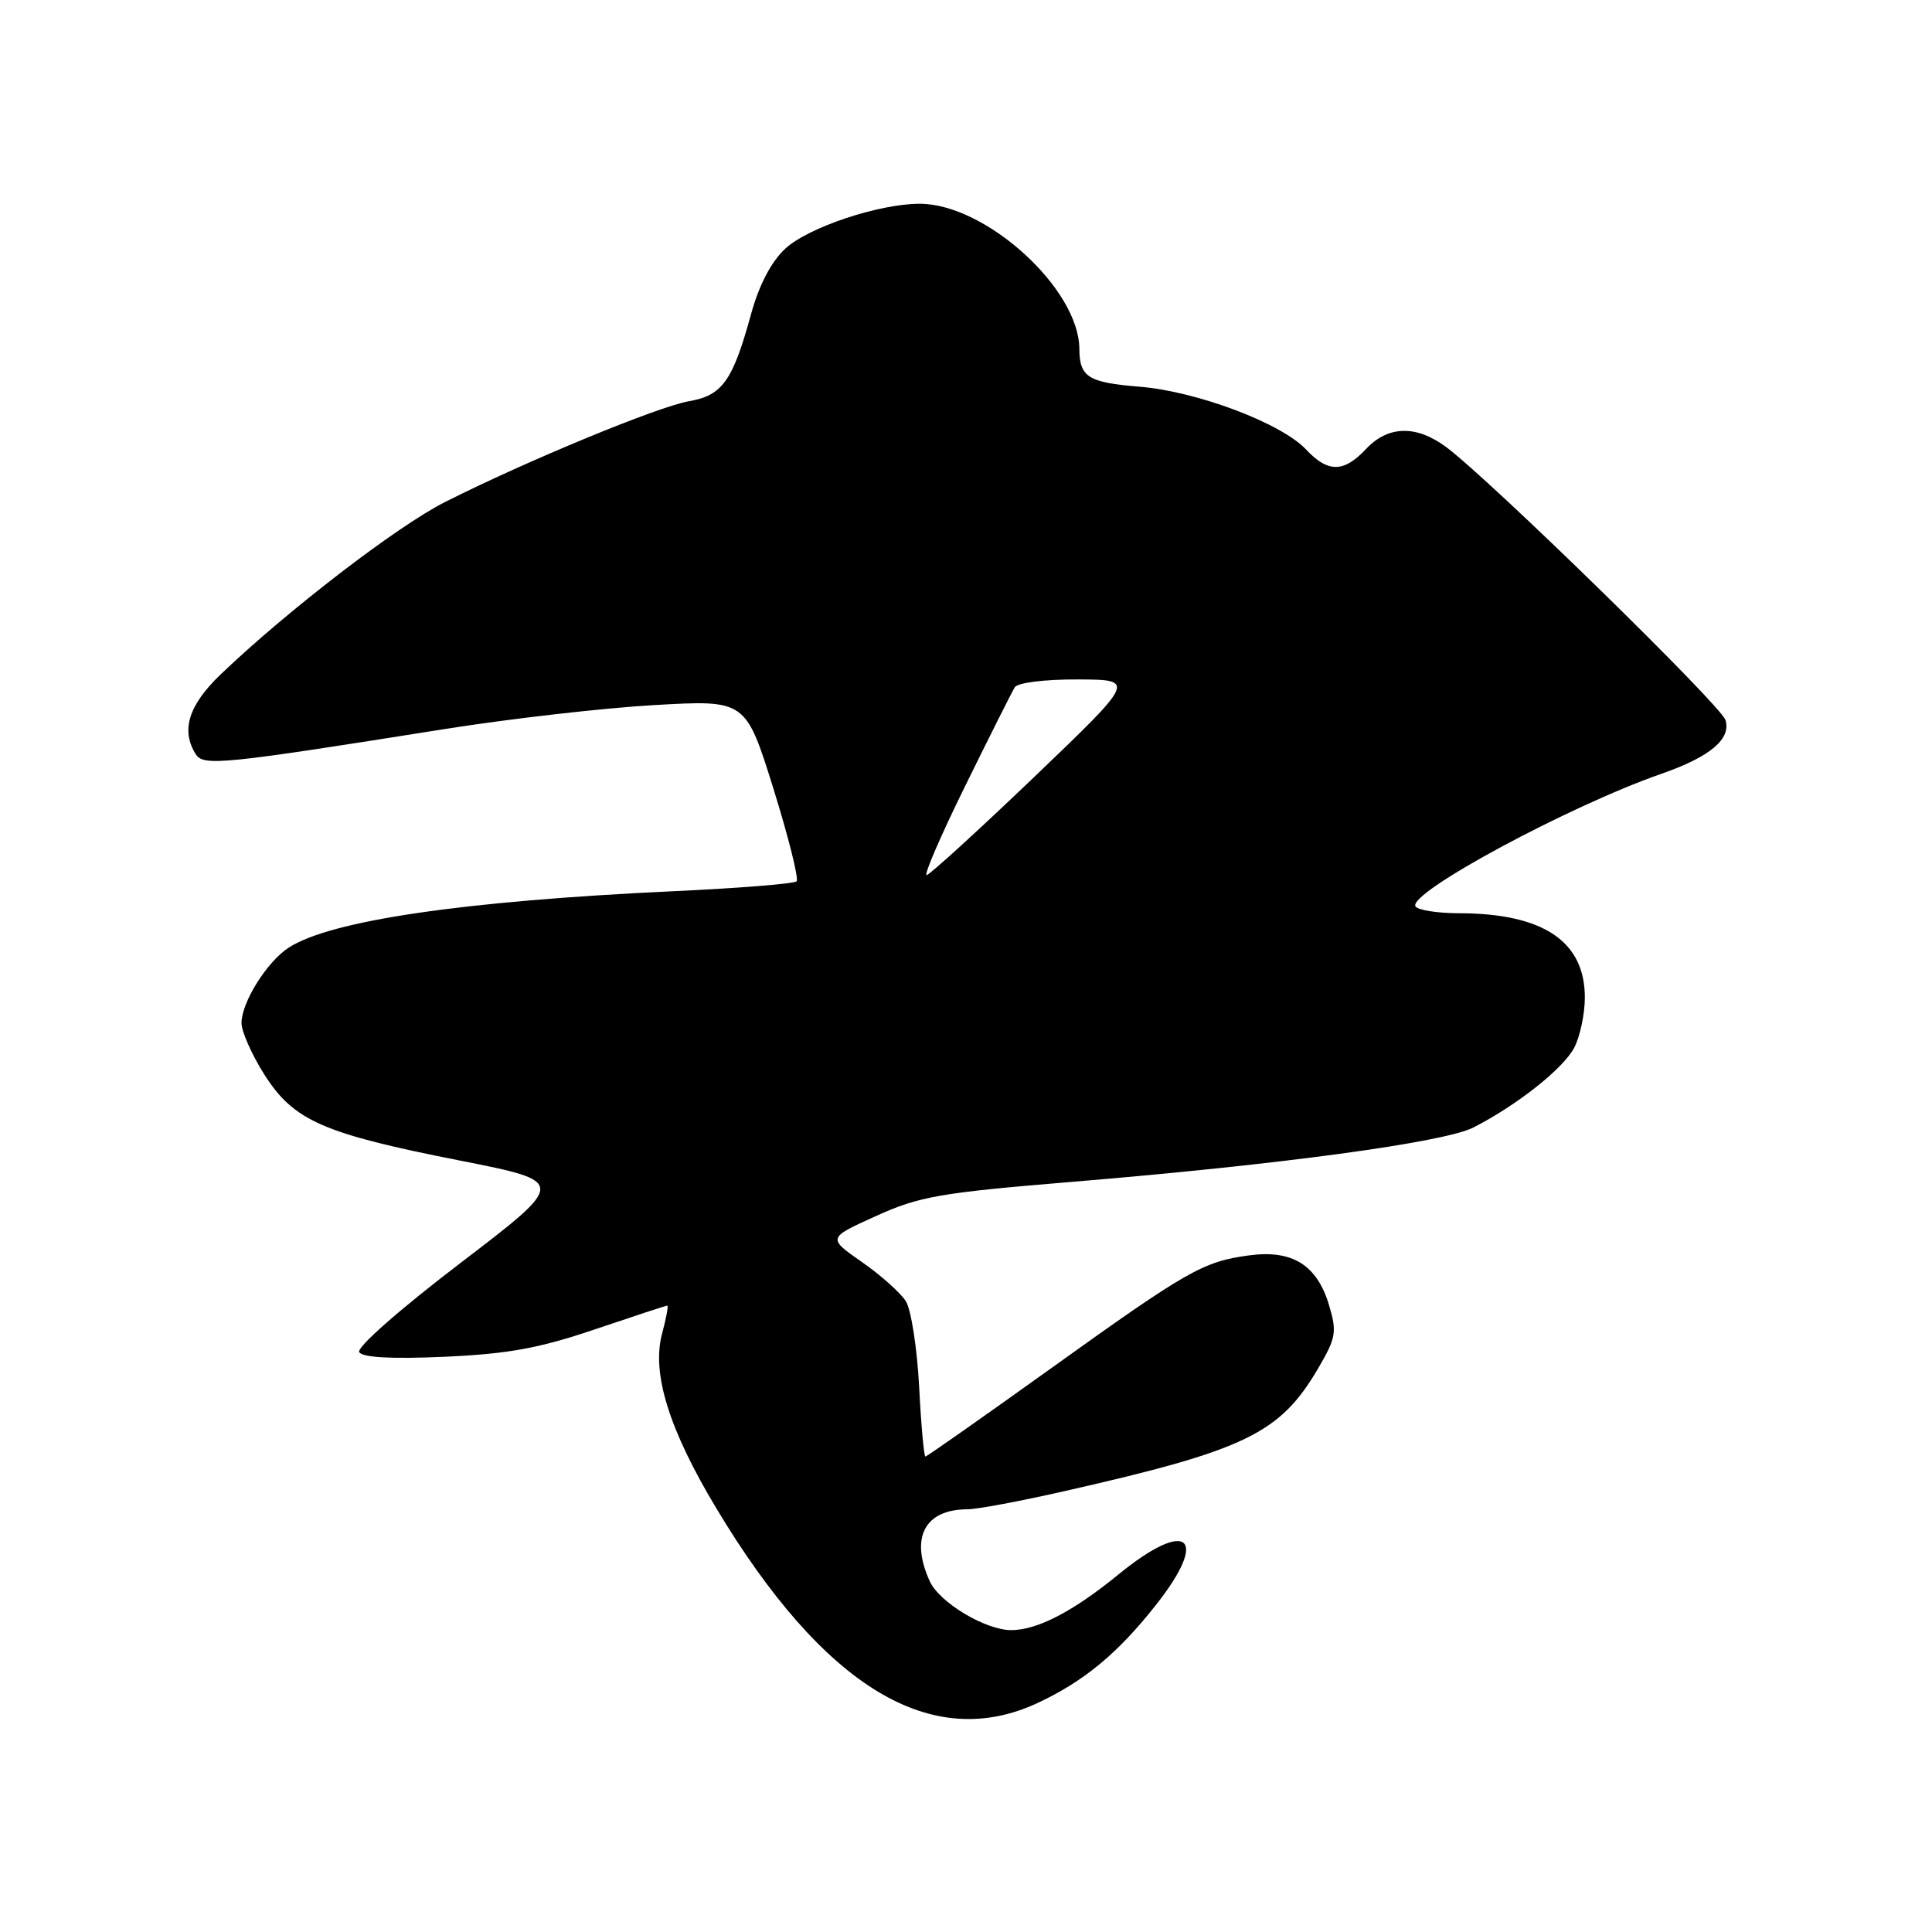 <?xml version="1.0" encoding="UTF-8" standalone="no"?>
<!DOCTYPE svg PUBLIC "-//W3C//DTD SVG 1.1//EN" "http://www.w3.org/Graphics/SVG/1.1/DTD/svg11.dtd" >
<svg xmlns="http://www.w3.org/2000/svg" xmlns:xlink="http://www.w3.org/1999/xlink" version="1.1" viewBox="0 0 256 256">
 <g >
 <path fill="currentColor"
d=" M 137.50 225.65 C 143.63 222.78 148.09 219.10 153.14 212.70 C 160.36 203.58 157.37 201.13 148.18 208.64 C 142.20 213.53 137.44 216.00 133.99 216.00 C 130.58 216.00 124.48 212.34 123.20 209.53 C 120.56 203.75 122.51 200.01 128.18 199.99 C 129.46 199.99 135.27 198.90 141.11 197.57 C 165.07 192.14 169.60 189.94 174.66 181.32 C 177.04 177.25 177.17 176.51 176.10 172.92 C 174.50 167.59 171.21 165.56 165.46 166.35 C 159.37 167.18 157.32 168.36 138.92 181.56 C 130.14 187.85 122.81 193.00 122.62 193.00 C 122.43 193.00 122.05 188.83 121.79 183.73 C 121.52 178.63 120.73 173.54 120.03 172.42 C 119.33 171.31 116.71 168.96 114.20 167.22 C 109.64 164.04 109.64 164.04 116.07 161.13 C 121.83 158.52 124.53 158.05 142.07 156.60 C 169.63 154.32 191.37 151.37 195.23 149.40 C 201.07 146.41 207.16 141.58 208.60 138.81 C 209.37 137.32 210.00 134.34 210.00 132.18 C 210.00 124.72 204.48 121.02 193.31 121.01 C 190.45 121.00 187.87 120.60 187.56 120.10 C 186.48 118.34 207.93 106.78 220.23 102.50 C 226.62 100.27 229.42 97.90 228.63 95.40 C 228.00 93.43 197.42 63.55 191.64 59.25 C 187.66 56.29 183.93 56.38 181.00 59.50 C 178.05 62.64 175.97 62.66 173.06 59.56 C 169.78 56.07 158.60 51.86 151.00 51.24 C 144.18 50.69 143.04 49.97 143.02 46.21 C 142.96 38.22 130.60 27.00 121.86 27.00 C 116.44 27.00 107.06 30.14 104.03 32.97 C 102.18 34.70 100.58 37.77 99.53 41.58 C 97.10 50.46 95.72 52.40 91.31 53.16 C 87.23 53.86 69.80 61.06 58.99 66.51 C 52.67 69.69 38.14 80.85 29.25 89.35 C 24.98 93.44 23.94 96.77 25.94 99.94 C 26.96 101.55 29.45 101.29 59.00 96.59 C 67.53 95.24 79.97 93.81 86.65 93.43 C 98.80 92.73 98.80 92.73 102.47 104.46 C 104.48 110.92 105.87 116.46 105.55 116.78 C 105.24 117.10 97.89 117.69 89.24 118.09 C 61.33 119.39 43.74 121.98 38.22 125.59 C 35.34 127.48 32.01 132.82 32.00 135.55 C 32.00 136.68 33.36 139.75 35.02 142.37 C 38.91 148.50 42.77 150.20 60.94 153.78 C 75.12 156.58 75.12 156.58 61.03 167.34 C 52.87 173.57 47.22 178.55 47.60 179.17 C 48.04 179.88 51.90 180.09 58.88 179.78 C 67.31 179.40 71.42 178.66 78.81 176.15 C 83.93 174.42 88.25 173.00 88.42 173.00 C 88.59 173.00 88.27 174.69 87.72 176.76 C 86.33 181.98 88.65 189.43 94.93 199.88 C 109.18 223.60 123.43 232.22 137.50 225.65 Z  M 127.93 104.07 C 131.16 97.50 134.10 91.65 134.46 91.07 C 134.84 90.46 138.41 90.01 142.81 90.03 C 150.50 90.06 150.50 90.06 137.00 102.99 C 129.57 110.10 123.17 115.93 122.78 115.96 C 122.38 115.98 124.70 110.63 127.93 104.07 Z "/>
</g>
</svg>